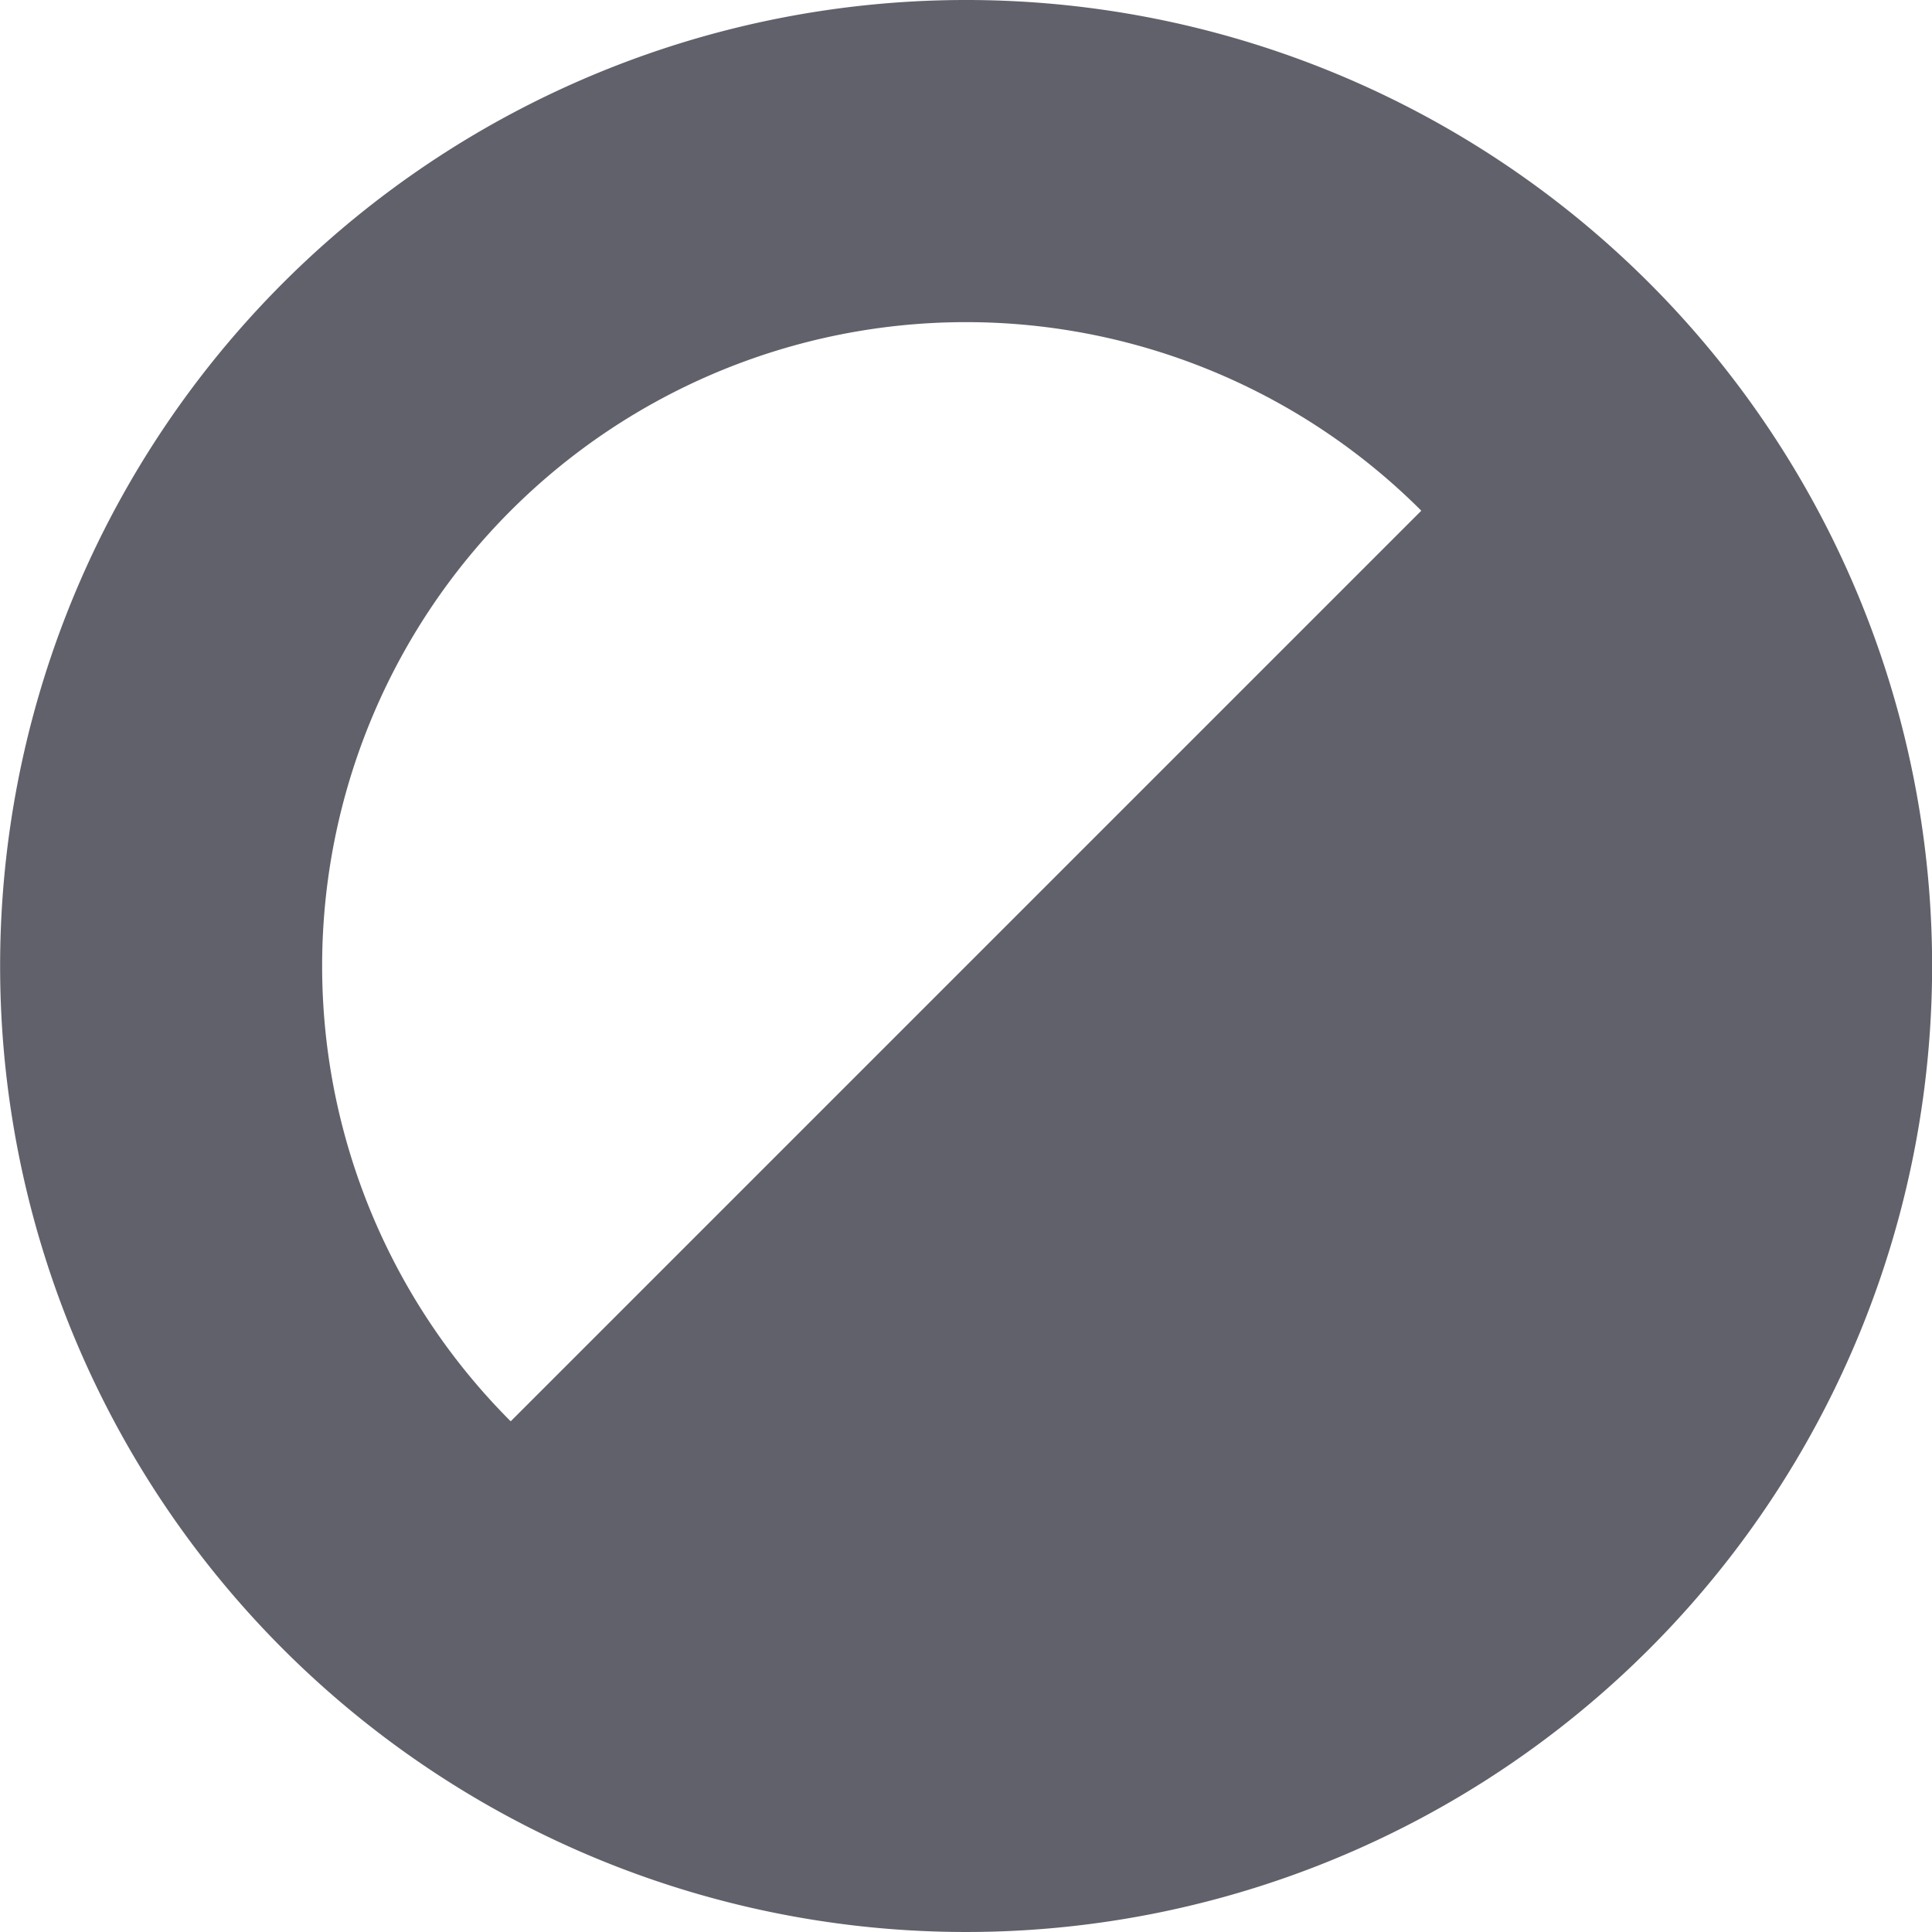 <svg xmlns="http://www.w3.org/2000/svg" height="12" width="12" viewBox="0 0 12 12">
    <path d="M10.243,1.757a6,6,0,1,0,0,8.486A6,6,0,0,0,10.243,1.757ZM3.172,3.172a4,4,0,0,1,5.656,0L3.172,8.828A4,4,0,0,1,3.172,3.172Z" fill="#61616b"></path>
</svg>